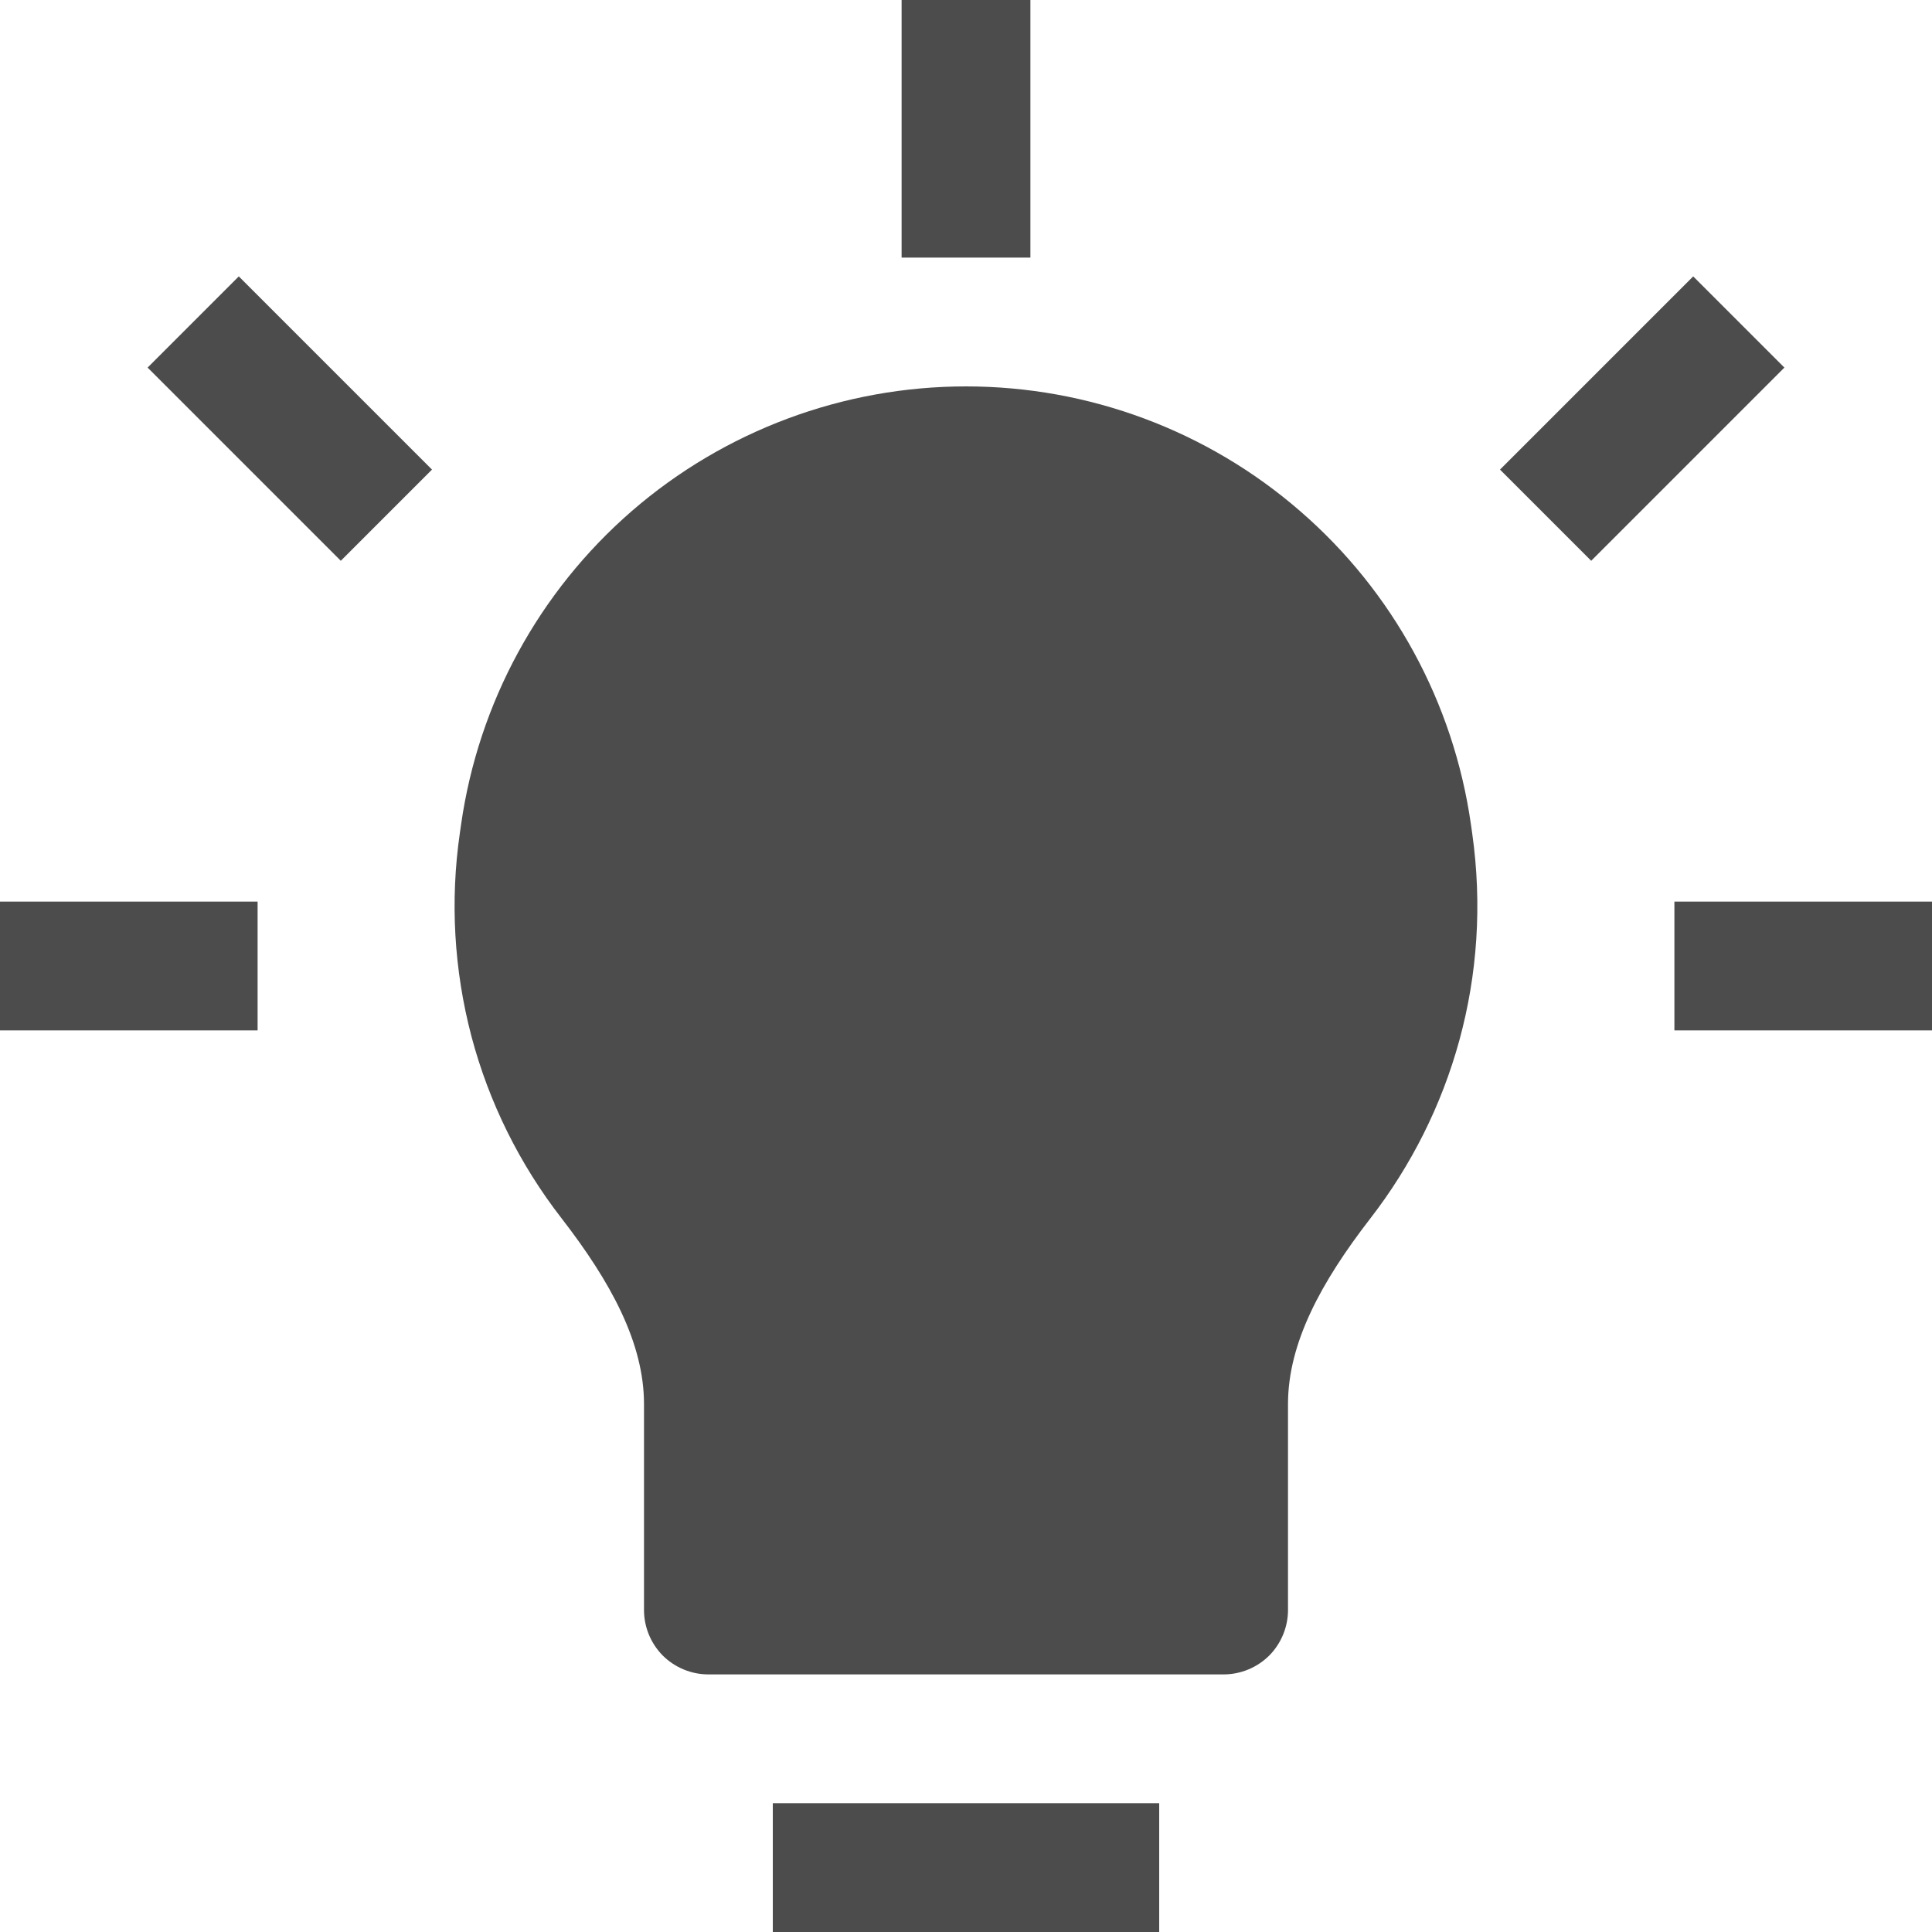 <svg width="15" height="15" viewBox="0 0 15 15" fill="none" xmlns="http://www.w3.org/2000/svg">
<g opacity="0.7">
<path d="M7 0V2H8V0H7Z" fill="black"/>
<path d="M3.354 3.646L1.854 2.146L1.146 2.854L2.646 4.354L3.354 3.646Z" fill="black"/>
<path d="M12.354 4.354L13.854 2.854L13.146 2.146L11.646 3.646L12.354 4.354Z" fill="black"/>
<path d="M7.5 3C6.547 3 5.625 3.344 4.905 3.968C4.185 4.593 3.715 5.456 3.58 6.4L3.57 6.47C3.494 6.996 3.525 7.531 3.66 8.045C3.796 8.559 4.034 9.039 4.36 9.459C4.743 9.954 5 10.427 5 10.901V12.5C5 12.633 5.053 12.76 5.146 12.854C5.24 12.947 5.367 13 5.5 13H9.5C9.633 13 9.76 12.947 9.854 12.854C9.947 12.76 10 12.633 10 12.5V10.901C10 10.427 10.257 9.954 10.64 9.459C11.27 8.645 11.588 7.584 11.43 6.469L11.42 6.399C11.285 5.455 10.815 4.592 10.094 3.968C9.374 3.343 8.453 3 7.5 3Z" fill="black"/>
<path d="M0 8H2V7H0V8Z" fill="black"/>
<path d="M13 8H15V7H13V8Z" fill="black"/>
<path d="M6 15H9V14H6V15Z" fill="black"/>
</g>
</svg>
